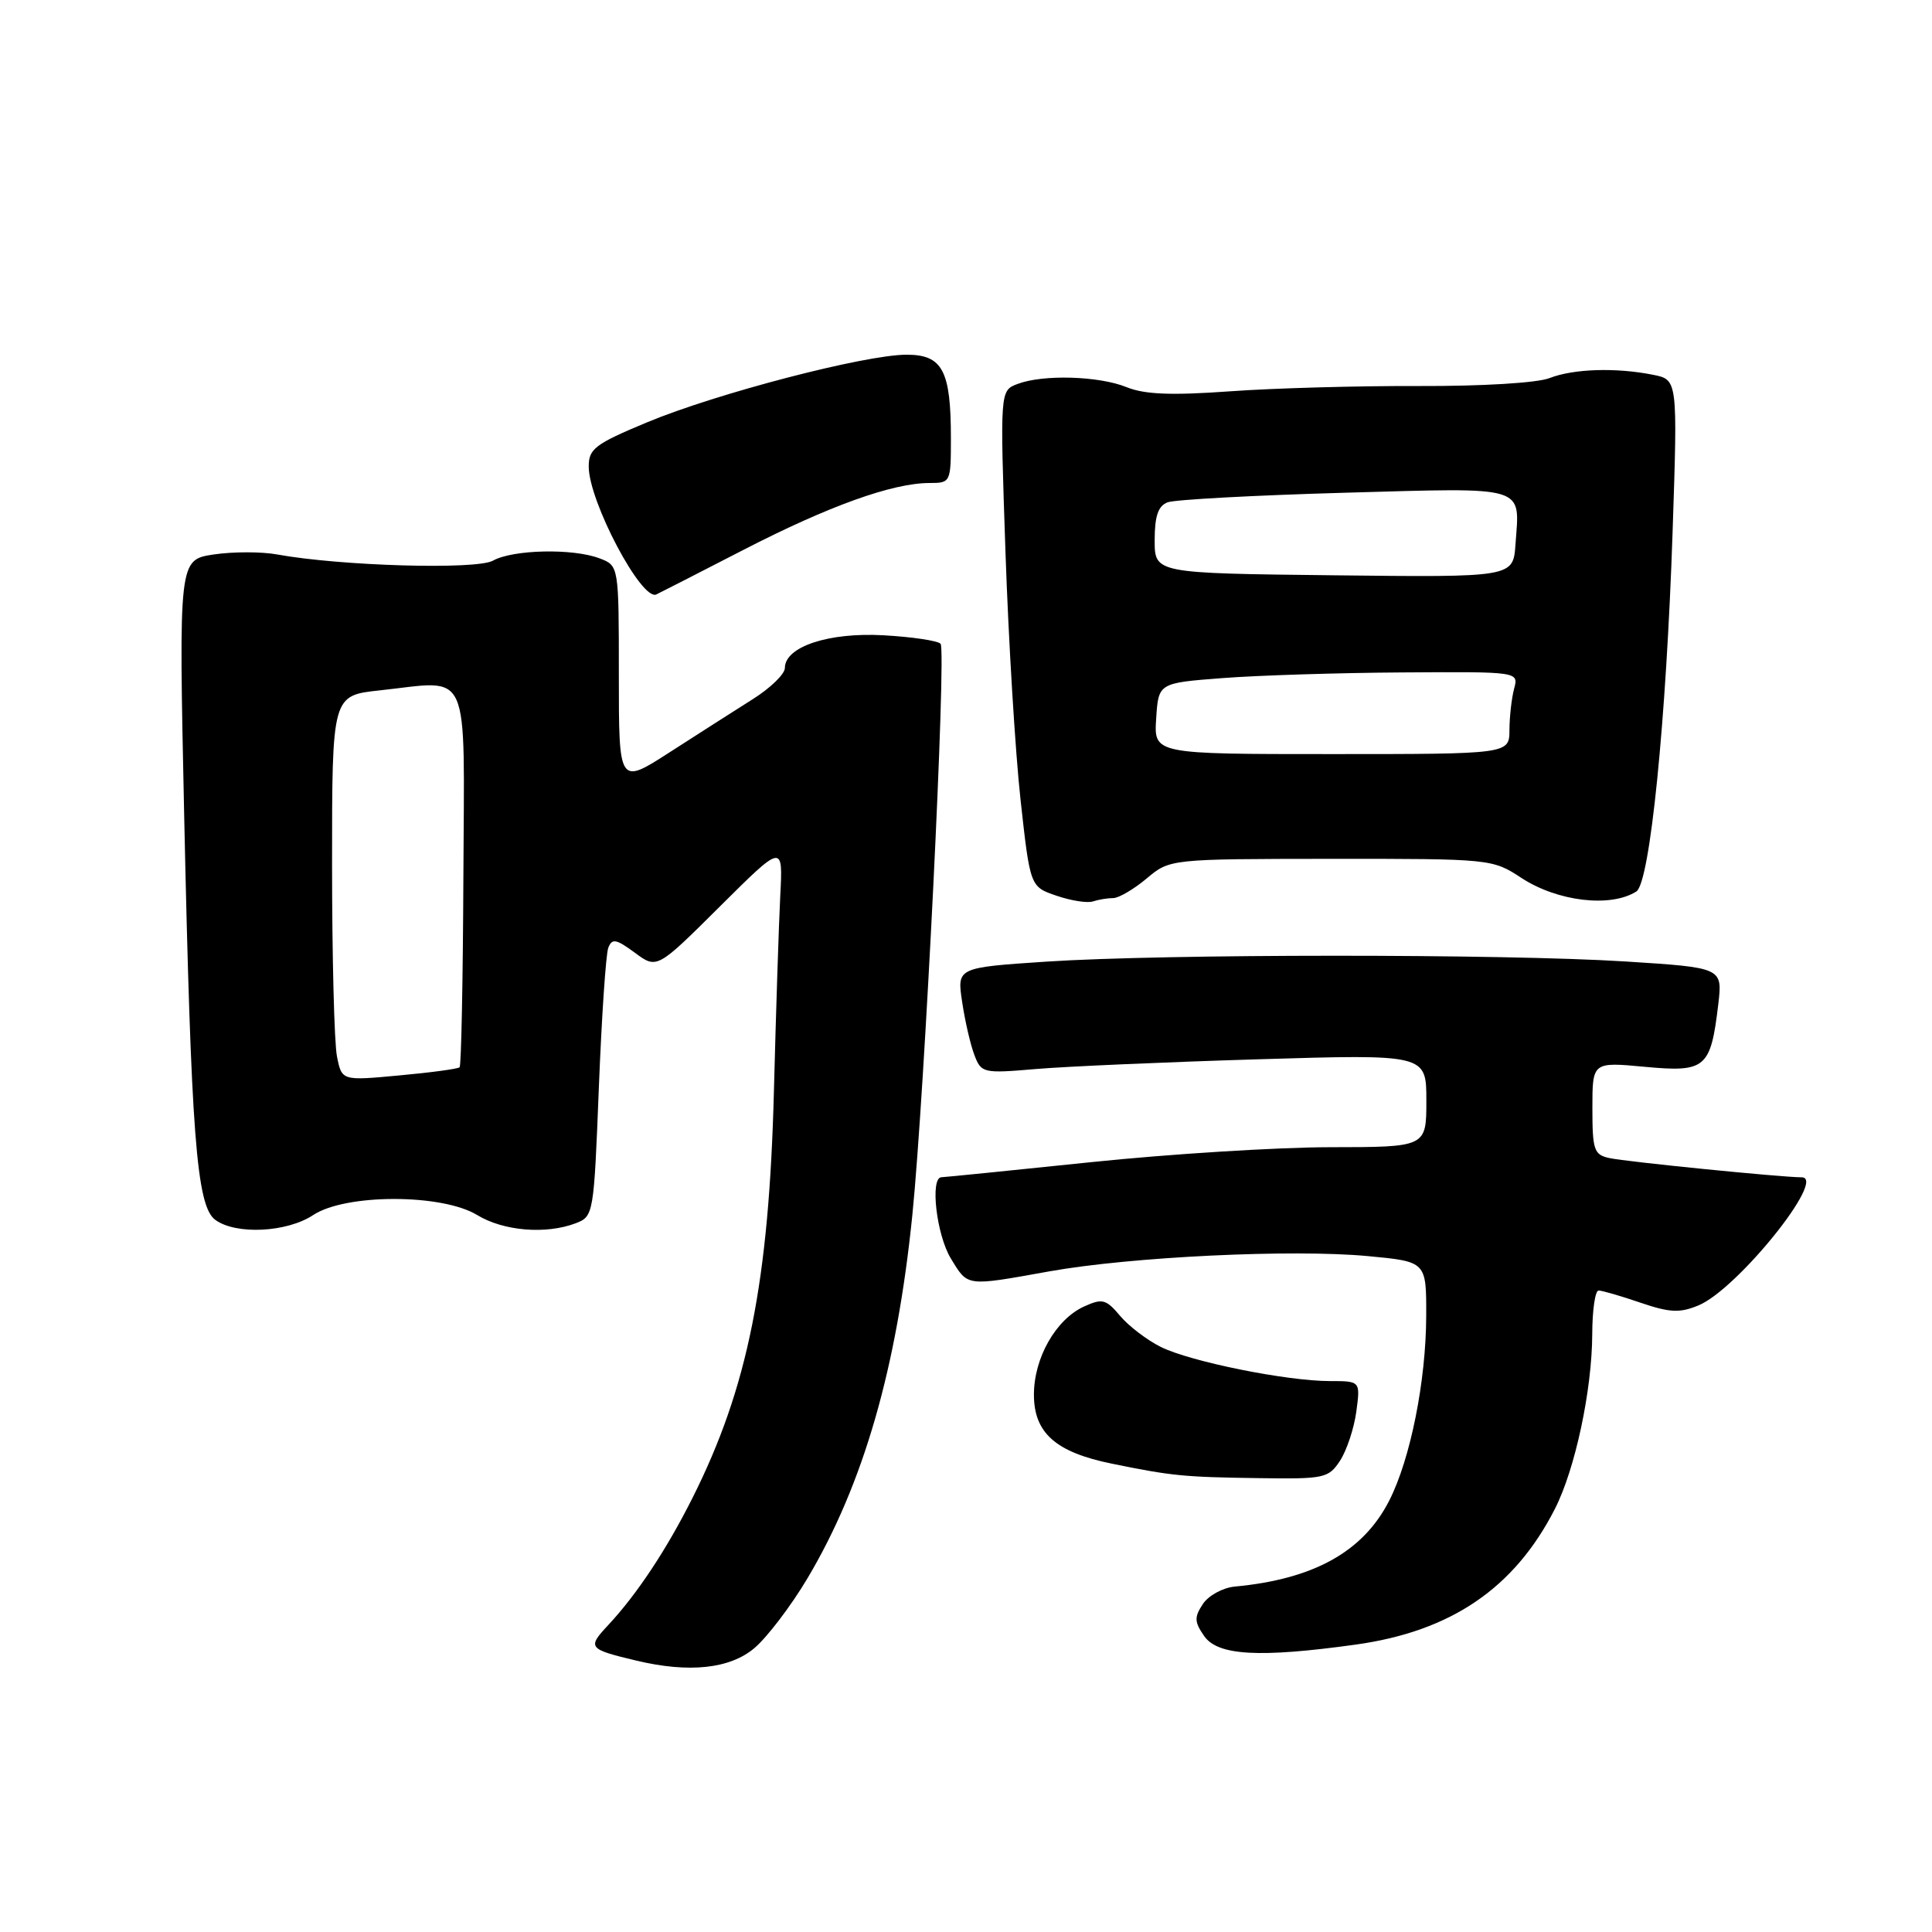 <?xml version="1.0" encoding="UTF-8" standalone="no"?>
<!DOCTYPE svg PUBLIC "-//W3C//DTD SVG 1.1//EN" "http://www.w3.org/Graphics/SVG/1.1/DTD/svg11.dtd" >
<svg xmlns="http://www.w3.org/2000/svg" xmlns:xlink="http://www.w3.org/1999/xlink" version="1.1" viewBox="0 0 256 256">
 <g >
 <path fill="currentColor"
d=" M 99.94 218.40 C 101.64 216.97 104.83 212.78 107.02 209.09 C 114.41 196.64 118.83 181.32 120.89 161.00 C 122.51 145.04 125.42 86.09 124.63 85.30 C 124.23 84.89 120.84 84.39 117.10 84.18 C 109.82 83.76 104.00 85.69 104.00 88.51 C 104.00 89.31 102.09 91.17 99.75 92.64 C 97.41 94.12 92.46 97.28 88.75 99.67 C 82.00 104.02 82.00 104.02 82.00 89.48 C 82.00 74.95 82.00 74.95 79.43 73.98 C 75.91 72.64 67.96 72.81 65.32 74.29 C 63.12 75.52 45.13 75.00 36.73 73.47 C 34.66 73.09 30.88 73.09 28.32 73.47 C 23.68 74.17 23.68 74.17 24.40 107.84 C 25.32 150.46 26.03 159.82 28.53 161.64 C 31.26 163.64 38.01 163.31 41.50 161.00 C 45.79 158.16 58.57 158.16 63.23 161.00 C 66.71 163.12 72.32 163.59 76.28 162.09 C 78.65 161.18 78.69 160.93 79.35 144.14 C 79.72 134.78 80.28 126.43 80.60 125.59 C 81.10 124.31 81.63 124.41 84.12 126.24 C 87.05 128.41 87.05 128.41 95.40 120.10 C 103.75 111.80 103.75 111.80 103.39 118.65 C 103.20 122.42 102.82 134.05 102.55 144.50 C 101.90 169.88 99.10 183.87 91.75 198.50 C 88.32 205.33 84.41 211.23 80.63 215.29 C 77.78 218.34 77.91 218.51 84.36 220.05 C 91.31 221.70 96.69 221.13 99.94 218.40 Z  M 179.62 217.92 C 192.28 216.16 200.67 210.44 206.03 199.94 C 208.72 194.67 210.96 184.17 210.98 176.75 C 210.99 173.59 211.37 171.00 211.82 171.00 C 212.27 171.00 214.77 171.72 217.36 172.61 C 221.26 173.94 222.59 174.00 225.06 172.97 C 230.18 170.85 242.14 156.00 238.73 156.00 C 236.09 156.00 215.49 153.94 213.25 153.45 C 211.21 153.01 211.00 152.38 211.00 146.84 C 211.00 140.71 211.00 140.71 217.96 141.36 C 226.02 142.11 226.67 141.55 227.68 133.08 C 228.25 128.22 228.25 128.22 215.38 127.40 C 199.15 126.38 154.27 126.39 138.65 127.42 C 126.80 128.21 126.80 128.21 127.49 132.76 C 127.86 135.27 128.59 138.43 129.11 139.79 C 130.02 142.19 130.26 142.25 137.28 141.65 C 141.25 141.31 154.51 140.73 166.75 140.36 C 189.00 139.69 189.00 139.69 189.00 145.85 C 189.00 152.00 189.00 152.00 176.25 152.01 C 169.24 152.02 154.95 152.91 144.50 154.00 C 134.05 155.09 125.16 155.98 124.75 155.99 C 123.21 156.01 124.08 163.62 125.99 166.75 C 128.28 170.51 127.91 170.46 139.00 168.47 C 149.82 166.53 171.22 165.50 181.25 166.44 C 189.00 167.17 189.00 167.17 188.98 174.34 C 188.96 182.98 186.89 193.33 184.08 198.84 C 180.63 205.61 174.08 209.25 163.61 210.23 C 162.03 210.38 160.12 211.42 159.38 212.55 C 158.23 214.29 158.26 214.92 159.57 216.80 C 161.38 219.38 166.88 219.69 179.62 217.92 Z  M 177.57 193.54 C 178.45 192.18 179.42 189.26 179.72 187.04 C 180.26 183.00 180.26 183.00 176.22 183.00 C 170.50 183.00 157.75 180.43 153.82 178.48 C 151.99 177.57 149.56 175.72 148.42 174.36 C 146.55 172.14 146.06 172.02 143.64 173.12 C 139.91 174.82 137.00 179.93 137.00 184.80 C 137.00 189.87 139.89 192.43 147.31 193.94 C 155.29 195.57 156.82 195.72 166.73 195.86 C 175.50 195.99 176.03 195.88 177.57 193.54 Z  M 147.51 119.00 C 148.24 119.00 150.23 117.83 151.93 116.41 C 155.01 113.82 155.01 113.82 176.37 113.80 C 197.58 113.79 197.75 113.81 201.61 116.34 C 206.39 119.46 213.41 120.29 216.82 118.13 C 218.63 116.99 220.79 95.53 221.63 70.41 C 222.30 50.31 222.30 50.31 219.03 49.66 C 214.13 48.68 208.48 48.86 205.32 50.10 C 203.69 50.74 196.37 51.18 188.00 51.15 C 180.03 51.12 168.78 51.43 163.00 51.85 C 155.20 52.41 151.67 52.27 149.28 51.30 C 145.59 49.81 138.21 49.59 134.82 50.88 C 132.50 51.76 132.50 51.76 133.23 73.13 C 133.63 84.88 134.53 99.67 135.23 106.00 C 136.50 117.50 136.50 117.50 140.00 118.69 C 141.93 119.35 144.10 119.69 144.83 119.44 C 145.56 119.20 146.77 119.00 147.51 119.00 Z  M 98.53 72.85 C 109.84 67.03 118.27 64.00 123.18 64.00 C 125.96 64.00 126.00 63.91 126.00 58.07 C 126.00 49.09 124.89 47.00 120.13 47.00 C 114.63 47.00 94.96 52.12 85.74 55.96 C 78.83 58.84 78.00 59.47 78.01 61.84 C 78.03 66.46 85.01 79.66 86.96 78.77 C 87.29 78.62 92.50 75.96 98.53 72.85 Z  M 44.65 139.98 C 44.29 138.20 44.00 126.72 44.00 114.45 C 44.00 92.16 44.00 92.16 50.30 91.48 C 62.54 90.17 61.52 87.88 61.40 116.27 C 61.34 129.89 61.12 141.21 60.90 141.42 C 60.68 141.63 57.08 142.12 52.90 142.50 C 45.29 143.21 45.29 143.21 44.65 139.98 Z  M 153.20 95.21 C 153.50 90.50 153.50 90.50 162.00 89.85 C 166.68 89.49 177.41 89.15 185.87 89.10 C 201.23 89.00 201.23 89.00 200.63 91.25 C 200.30 92.49 200.02 94.94 200.01 96.71 C 200.00 99.92 200.00 99.92 176.45 99.92 C 152.89 99.92 152.89 99.92 153.20 95.21 Z  M 176.75 76.23 C 153.00 75.96 153.00 75.96 153.00 71.59 C 153.00 68.38 153.46 67.04 154.71 66.56 C 155.65 66.20 166.21 65.63 178.18 65.29 C 202.61 64.61 201.37 64.24 200.81 72.13 C 200.50 76.50 200.50 76.50 176.75 76.23 Z "/>
</g>
</svg>